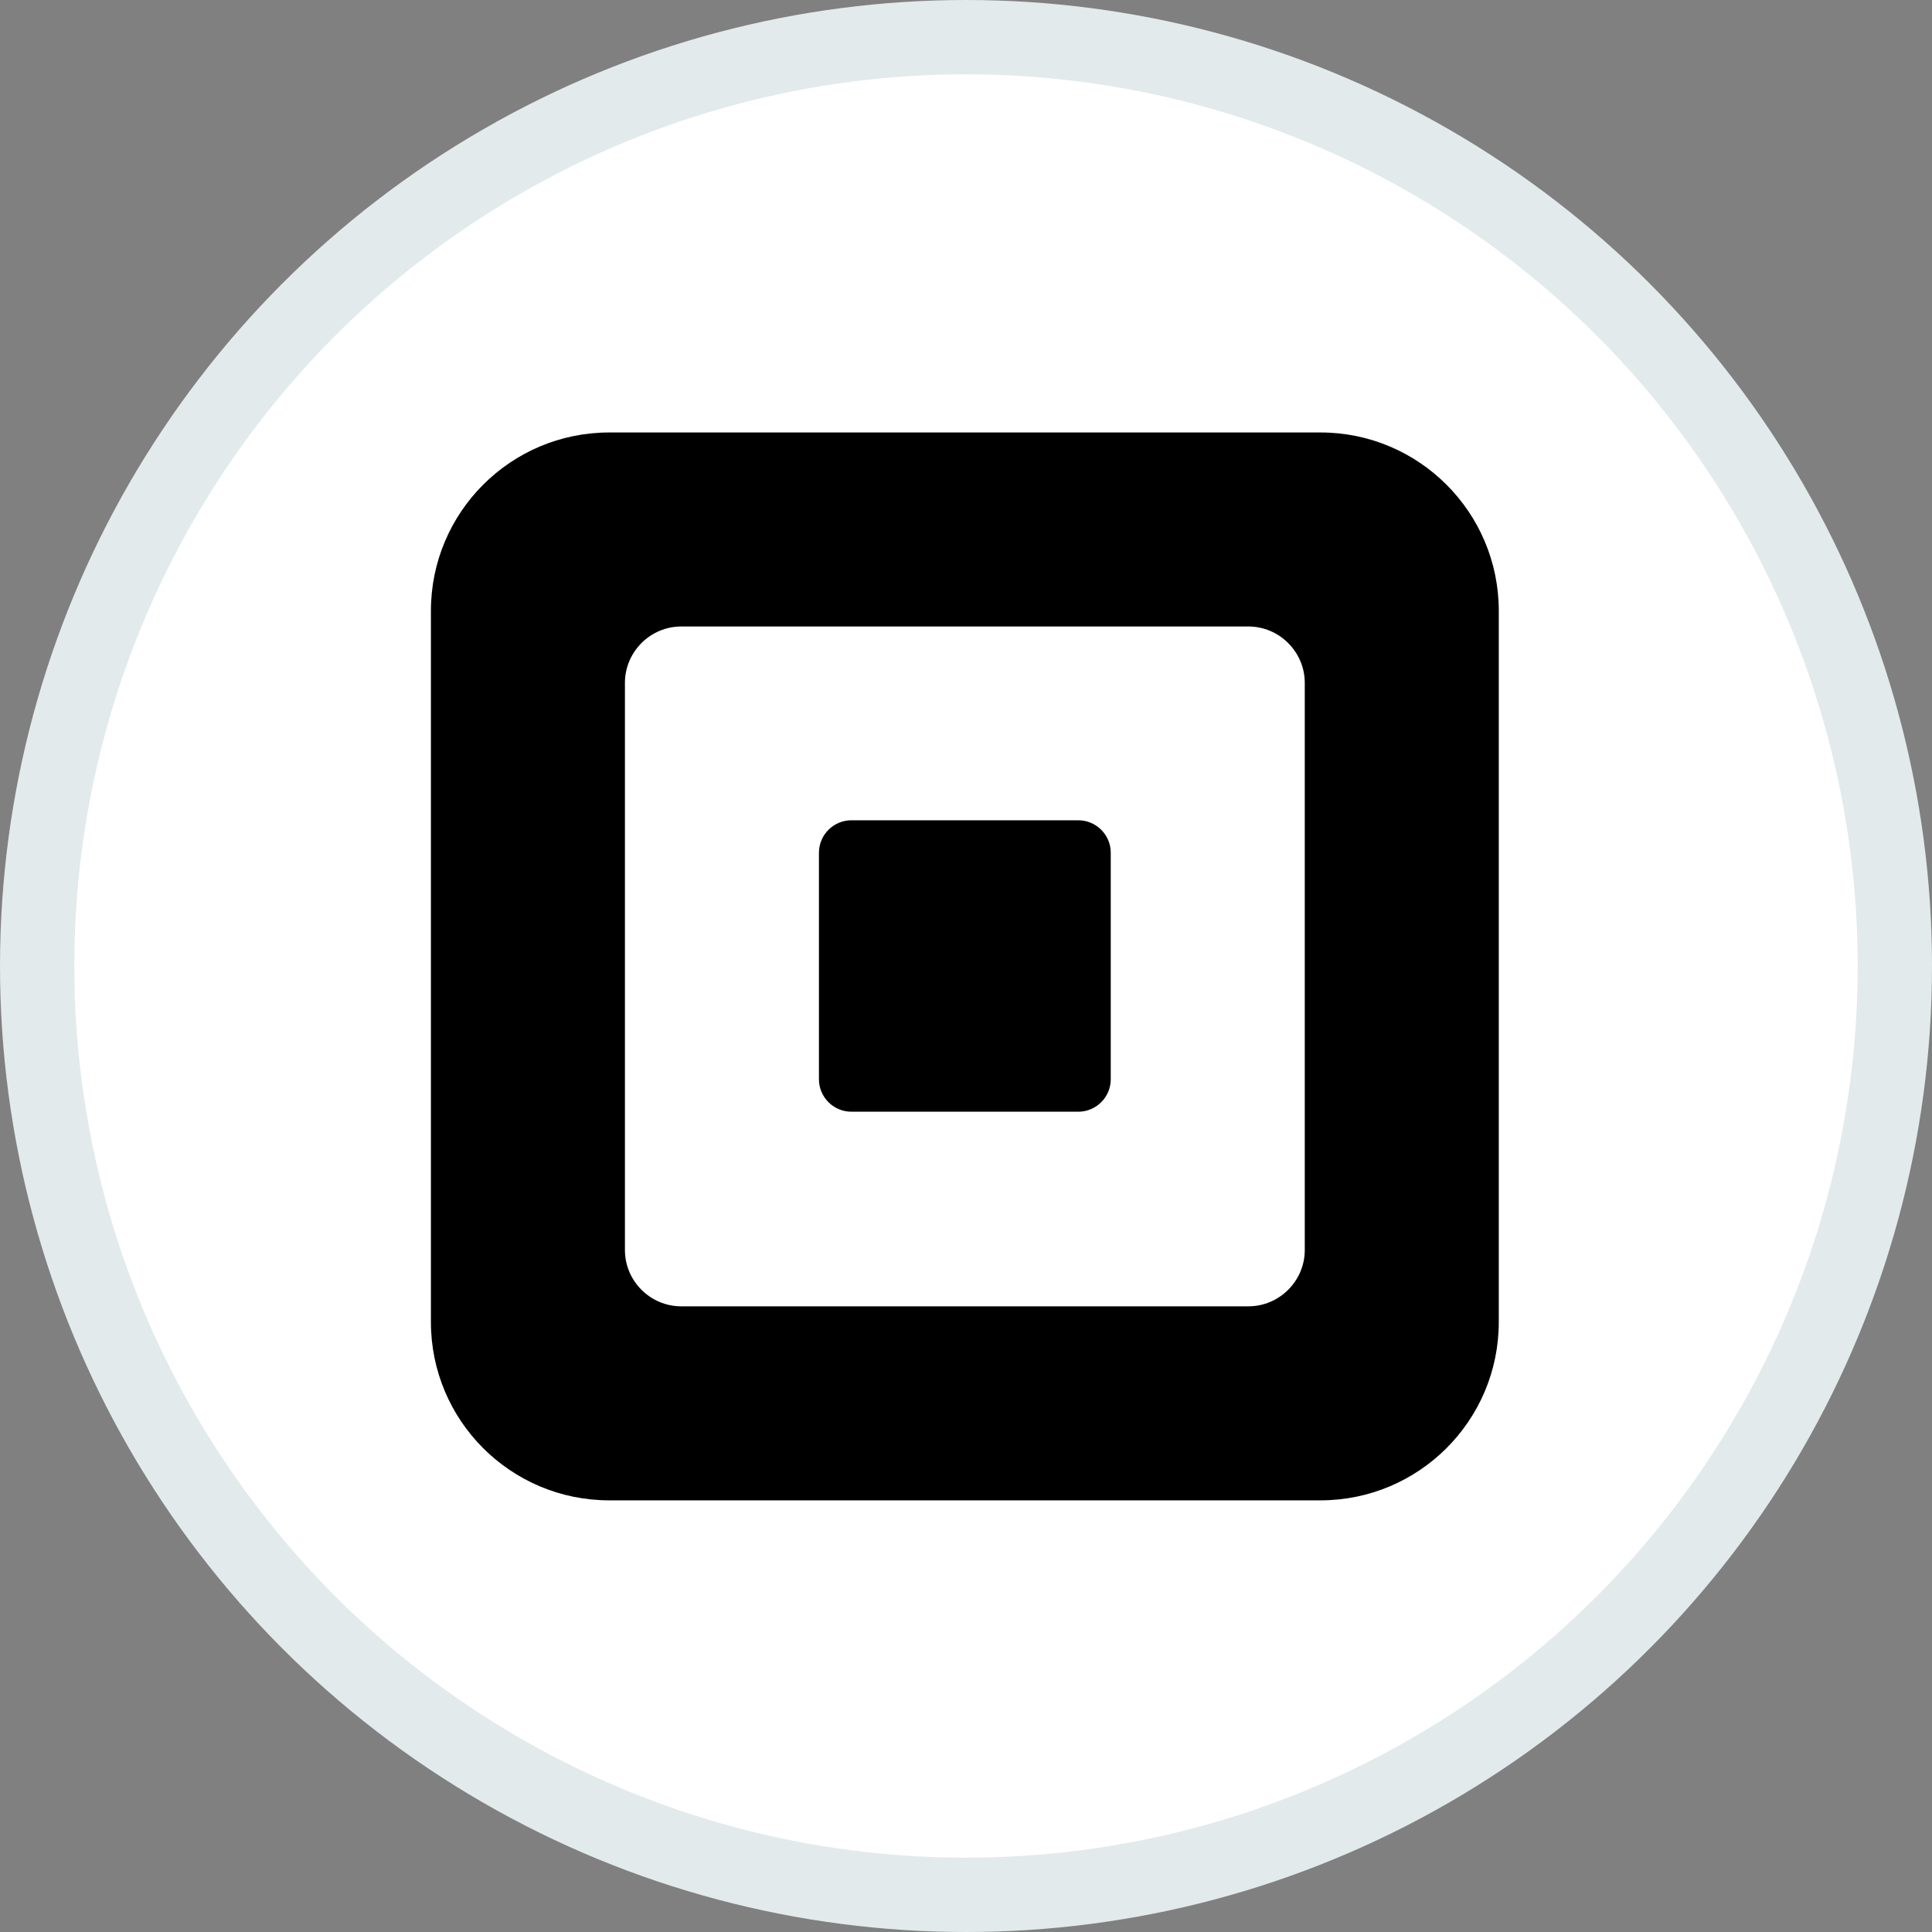 <svg width="100%" height="100%" viewBox="0 0 26 26" fill="none" xmlns="http://www.w3.org/2000/svg">
<rect x="0" y="0" width="26" height="26" fill="#808080" stroke="none"/>
<circle cx="13" cy="13" r="12.5" fill="white" stroke="#E2EAEC"/>
<g clip-path="url(#square0)">
<path d="M17.77 5.82H8.199C6.873 5.82 5.799 6.895 5.799 8.221V17.791C5.799 19.117 6.873 20.191 8.199 20.191H17.77C19.095 20.191 20.17 19.117 20.17 17.791V8.221C20.17 6.895 19.095 5.82 17.77 5.82ZM17.559 16.822C17.559 17.239 17.217 17.58 16.8 17.58H9.168C8.751 17.58 8.41 17.239 8.41 16.822V9.19C8.41 8.773 8.751 8.431 9.168 8.431H16.8C17.217 8.431 17.559 8.773 17.559 9.19V16.822Z" fill="black"/>
<path d="M11.458 14.961C11.217 14.961 11.021 14.765 11.021 14.524V11.476C11.021 11.235 11.217 11.039 11.458 11.039H14.511C14.752 11.039 14.948 11.235 14.948 11.476V14.524C14.948 14.765 14.752 14.961 14.511 14.961H11.458Z" fill="black"/>
</g>
<defs>
<clipPath id="square0">
<rect width="14.444" height="14.444" fill="white" transform="translate(5.778 5.777)"/>
</clipPath>
</defs>
</svg>
